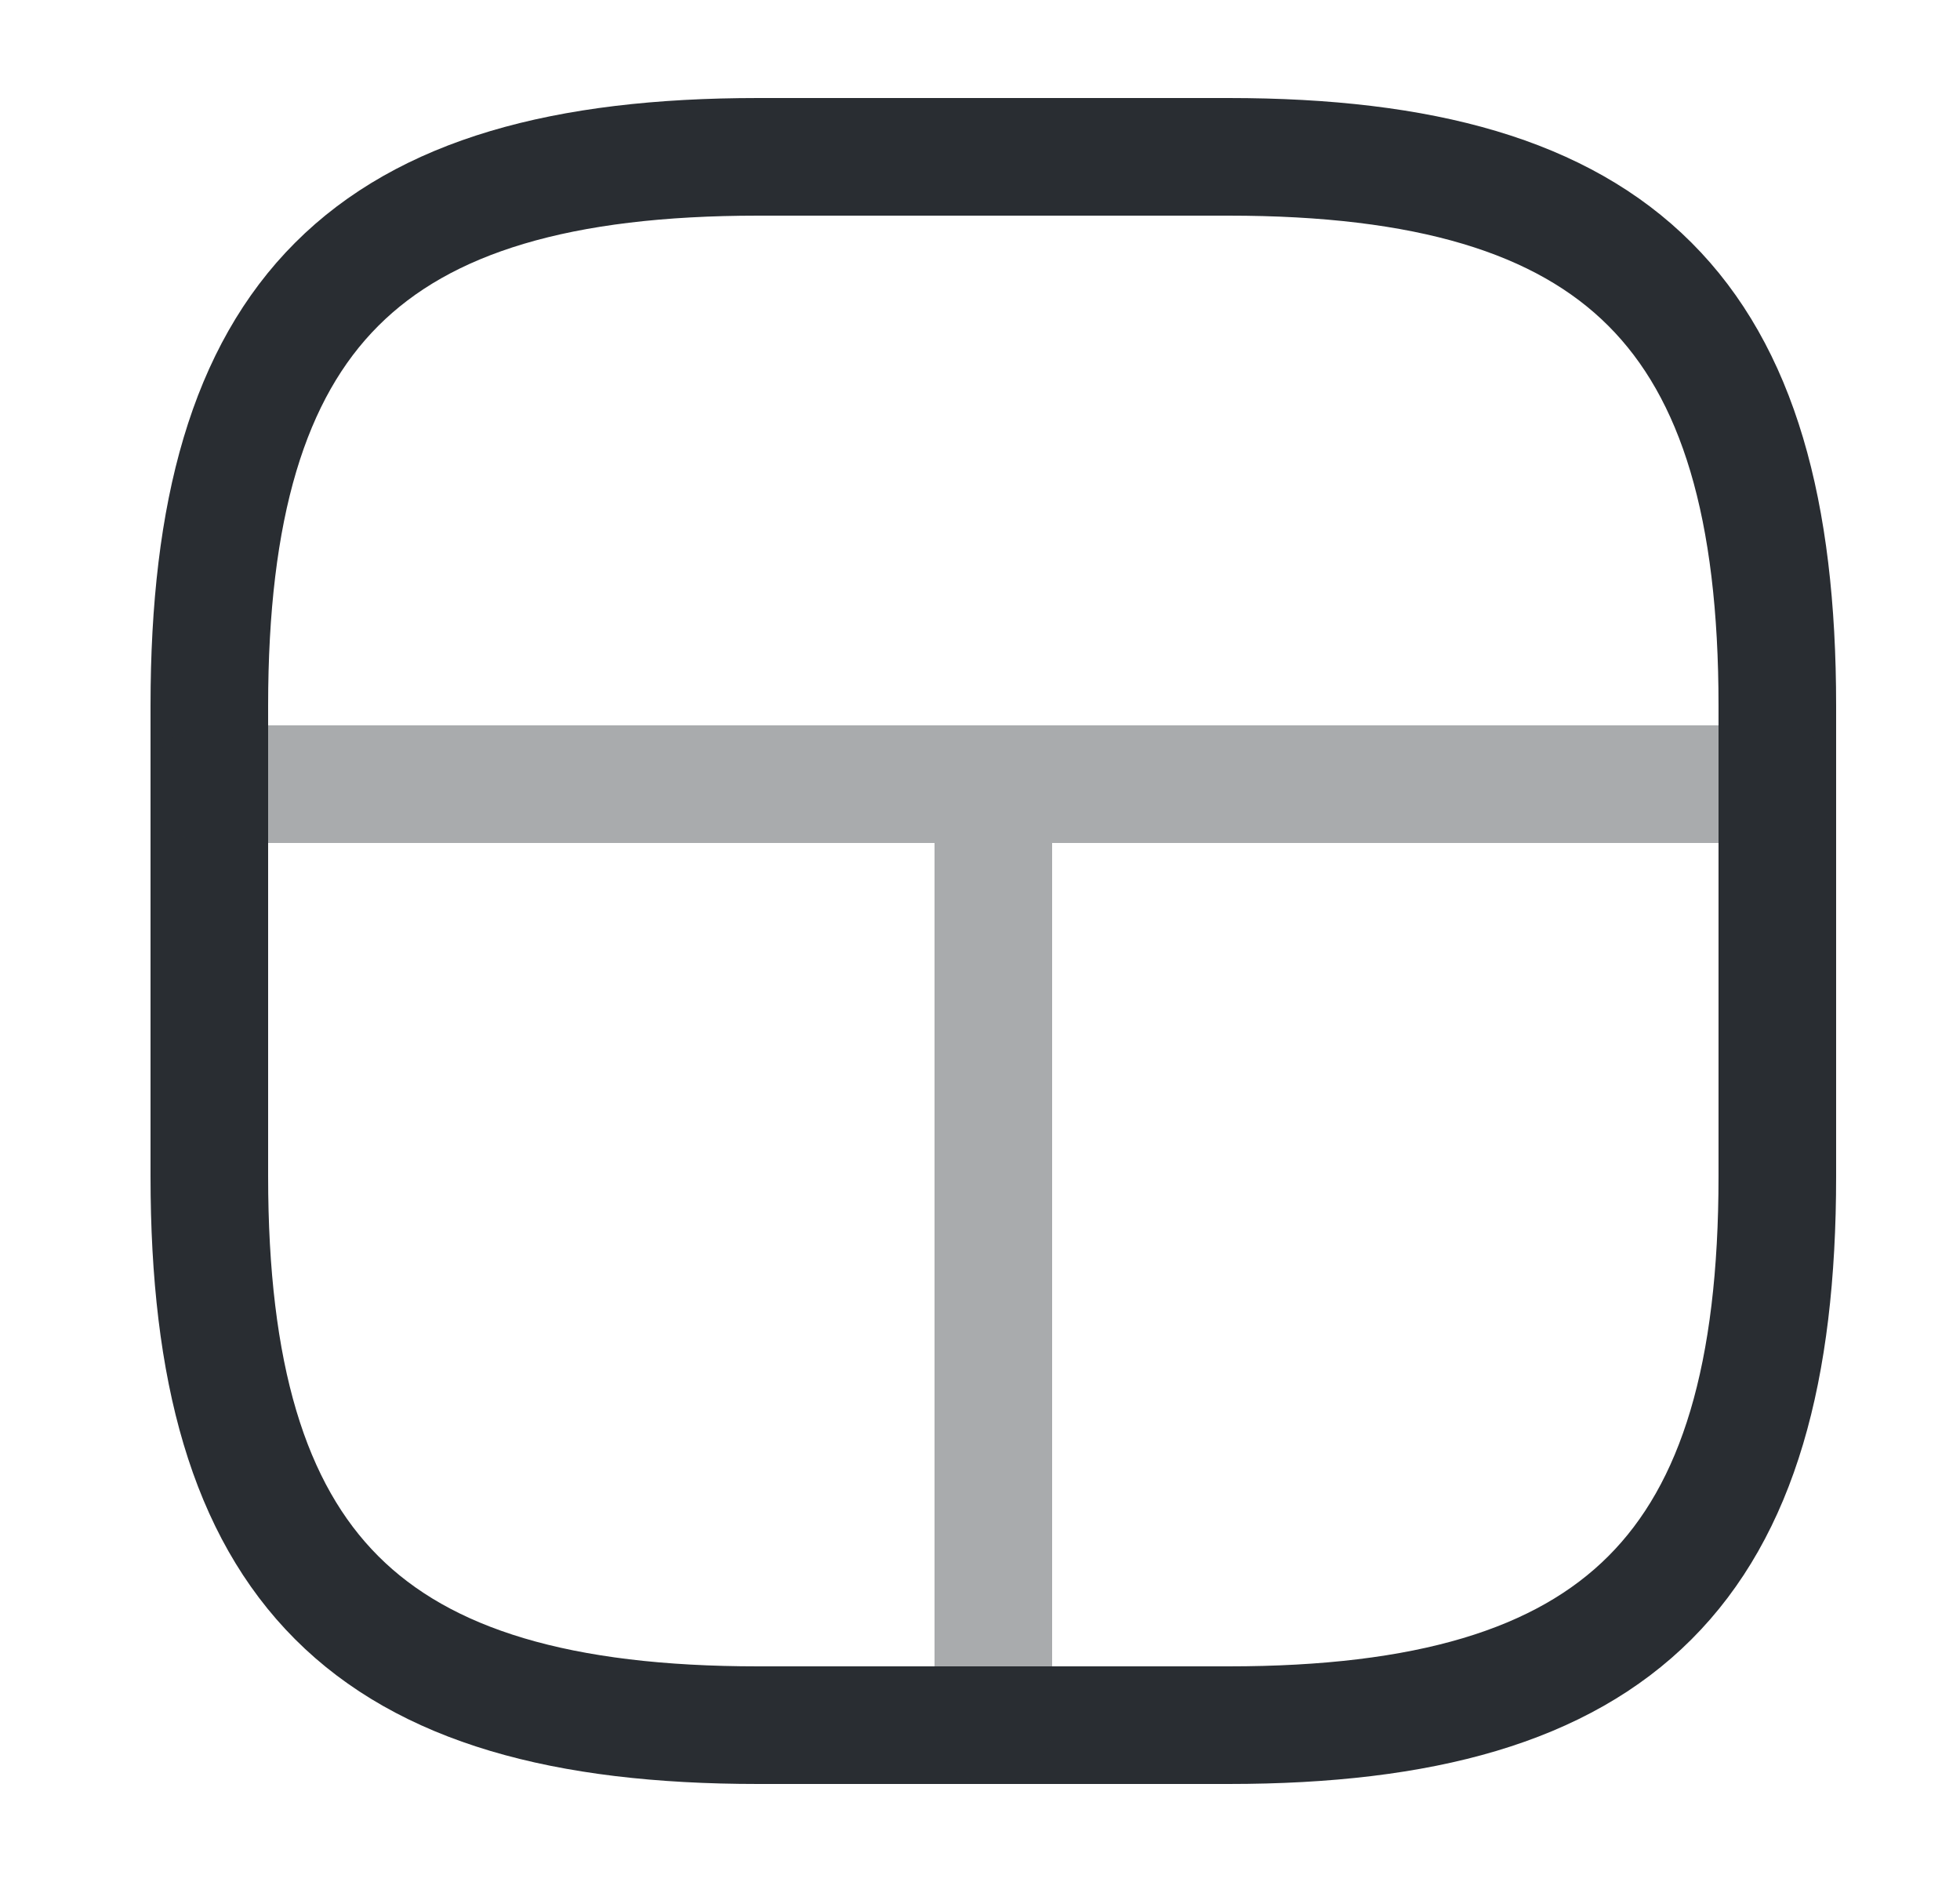 <svg width="25" height="24" viewBox="0 0 25 24" fill="none" xmlns="http://www.w3.org/2000/svg">
<path d="M9.67 22H15.67C20.67 22 22.67 20 22.67 15V9C22.67 4 20.67 2 15.67 2H9.67C4.67 2 2.67 4 2.67 9V15C2.67 20 4.67 22 9.67 22Z" stroke="#292D32" stroke-width="1.5" stroke-linecap="round" stroke-linejoin="round"/>
<g opacity="0.4">
<path d="M22.67 10H2.67" stroke="#292D32" stroke-width="1.5" stroke-linecap="round" stroke-linejoin="round"/>
<path d="M12.67 10V22" stroke="#292D32" stroke-width="1.5" stroke-linecap="round" stroke-linejoin="round"/>
</g>
</svg>
